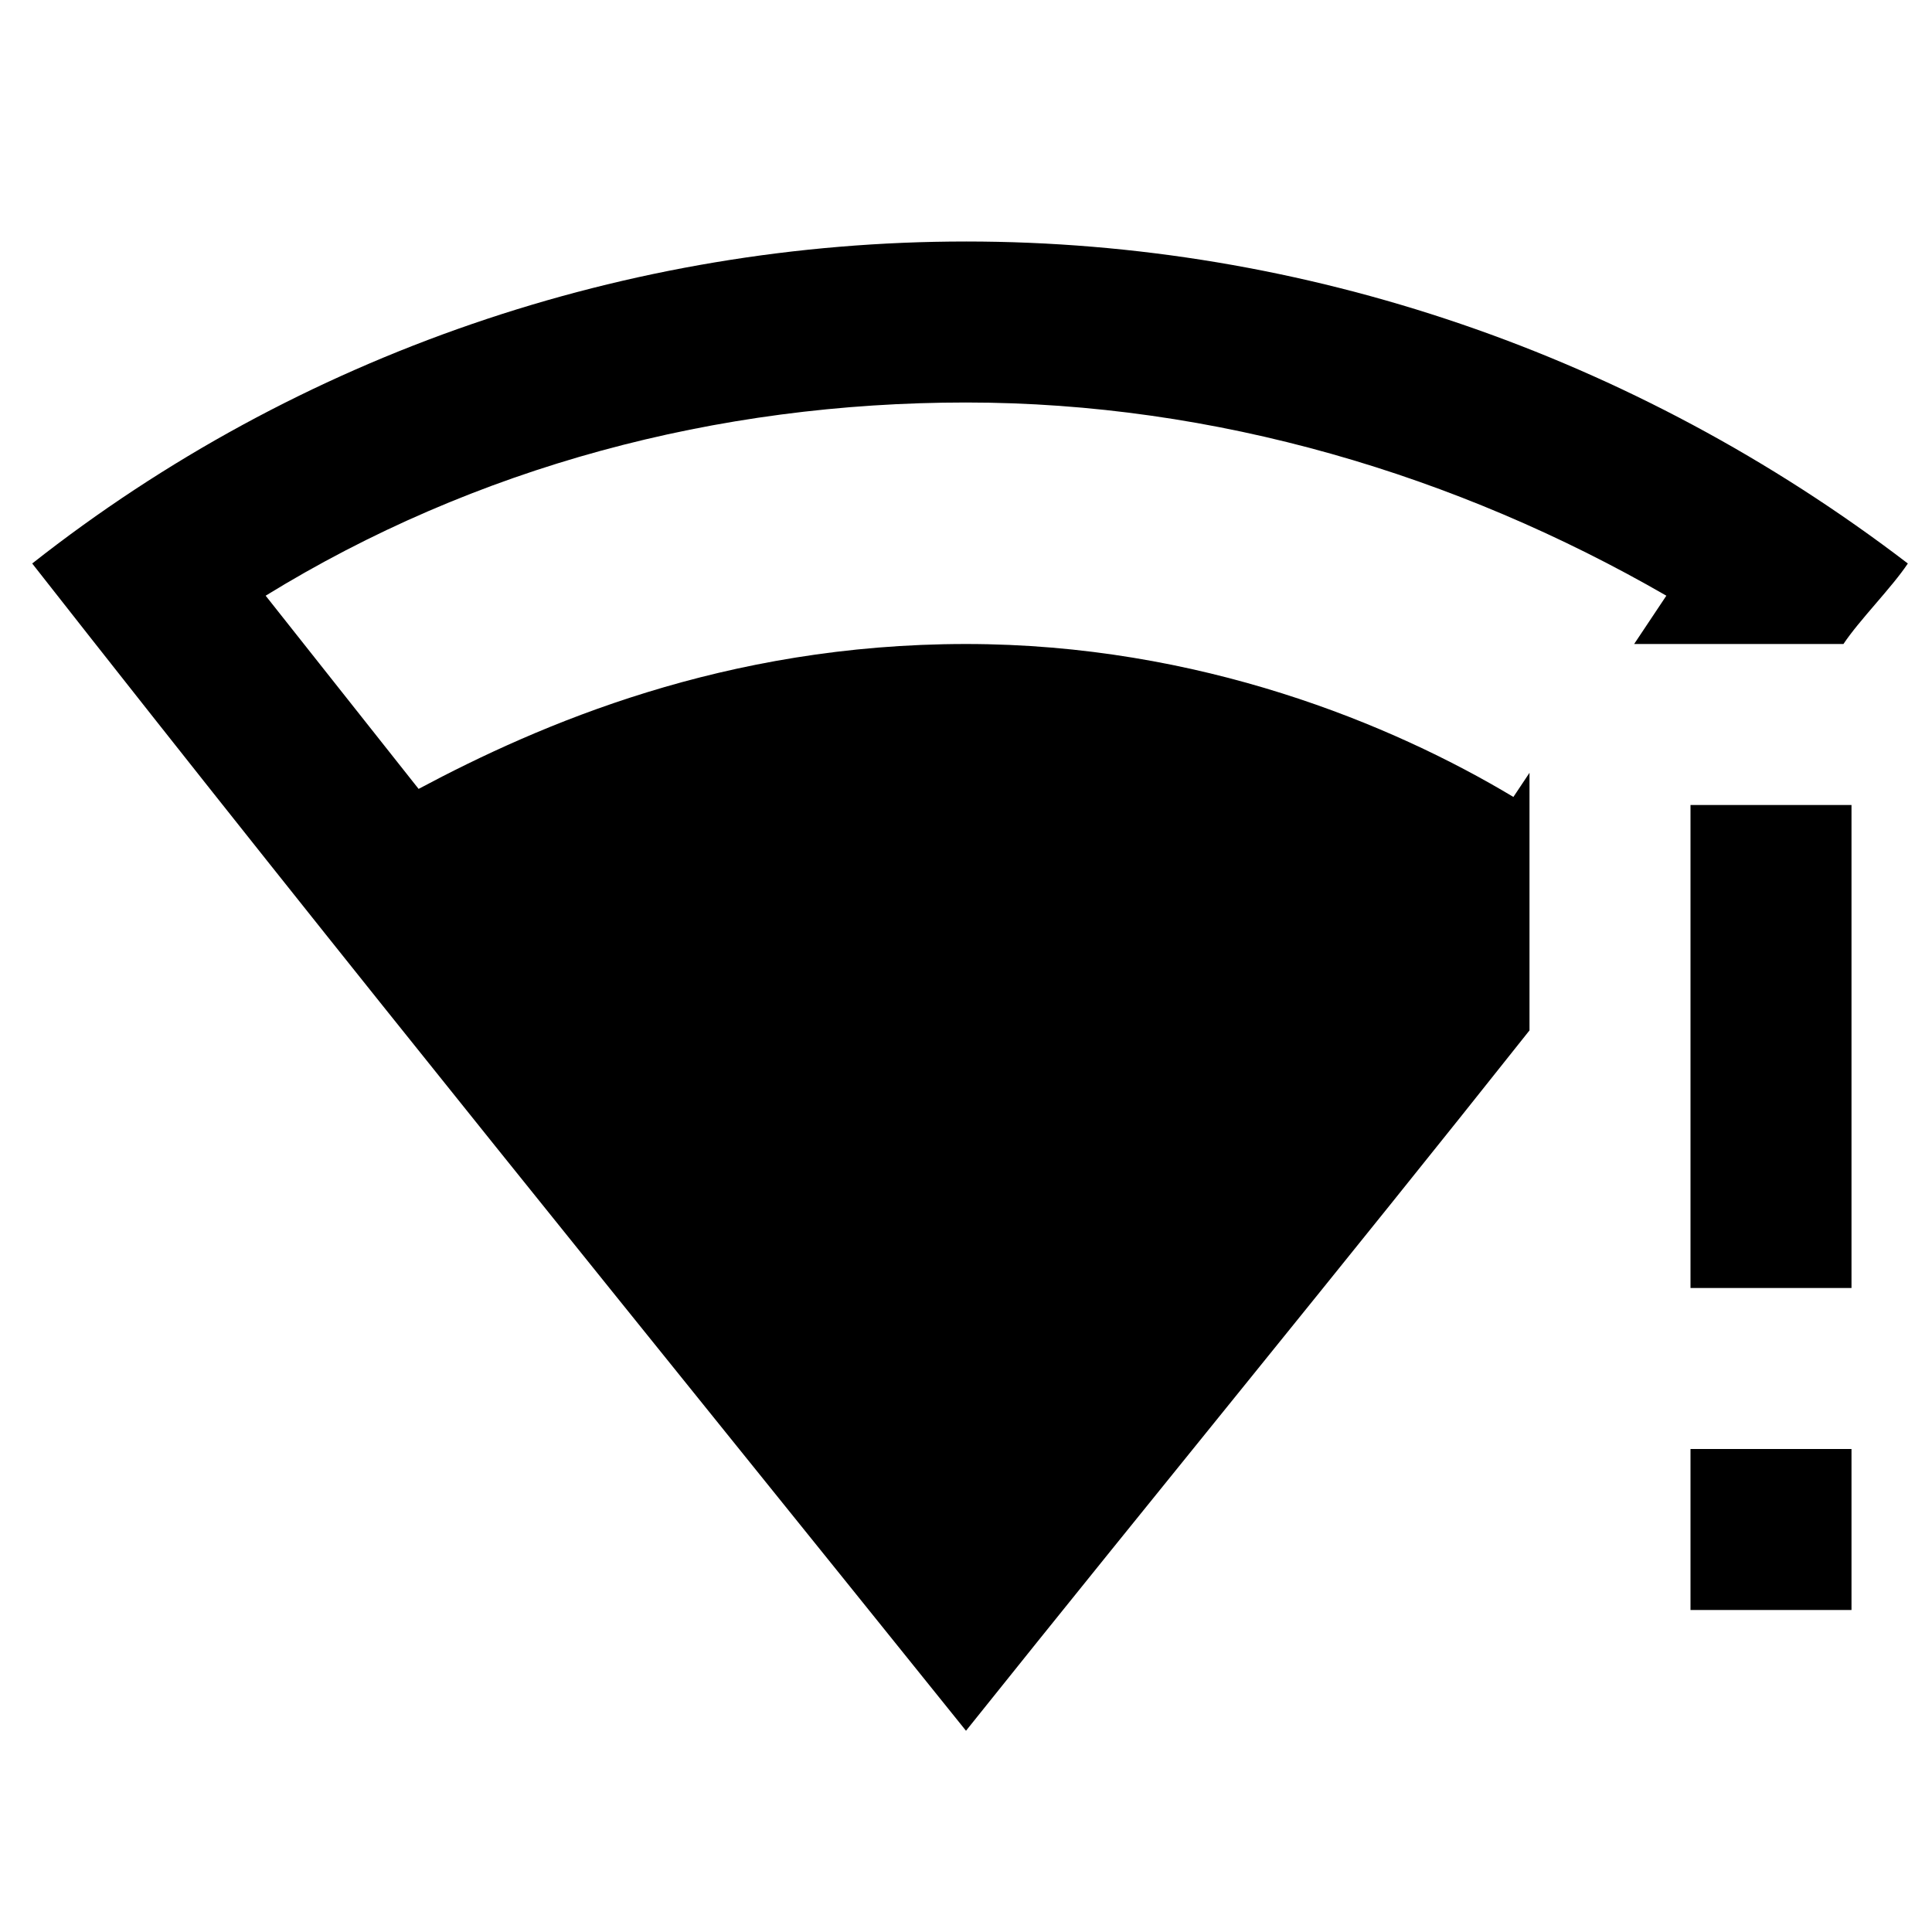 <svg xmlns="http://www.w3.org/2000/svg" viewBox="0 0 24 24"><path d="M12 3C7.8 3 3.7 4.4.4 7c4 5.1 7.5 9.4 11.6 14.5 2.4-3 4.7-5.8 7-8.7V9.6l-.2.3C17.3 9 14.9 8 12 8 9 8 6.7 9 5.2 9.8L3.3 7.4C5.9 5.8 8.9 5 12 5s6.1.9 8.7 2.4l-.4.6h2.6c.2-.3.6-.7.8-1-3.4-2.6-7.5-4-11.7-4m9 7v6h2v-6m-2 8v2h2v-2"/></svg>
